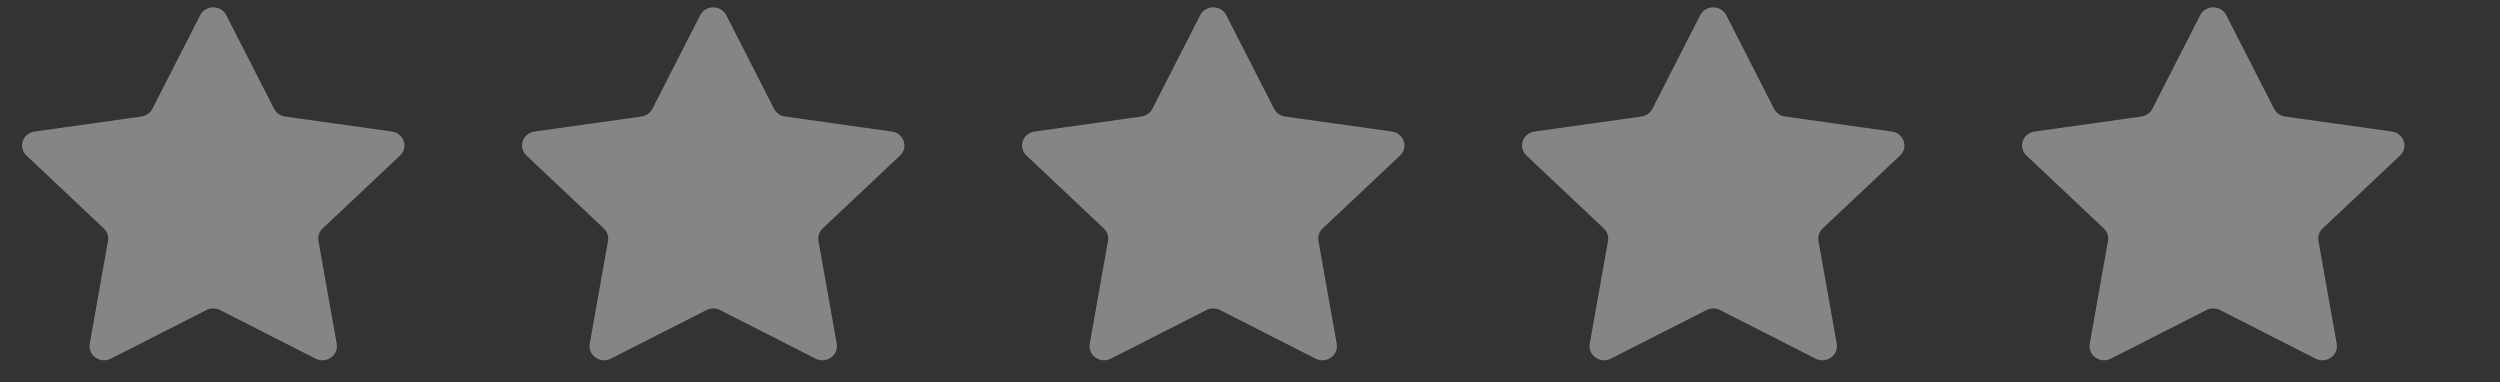 <svg width="85" height="13" viewBox="0 0 85 13" fill="none" xmlns="http://www.w3.org/2000/svg">
<rect x="0" y="0" width="85" height="13" fill="#333333" stroke="none"/>
<path d="M6.806 0.517C6.987 0.161 7.513 0.161 7.694 0.517L9.319 3.7C9.391 3.841 9.531 3.939 9.692 3.962L13.325 4.472C13.732 4.529 13.894 5.012 13.6 5.289L10.971 7.767C10.854 7.877 10.801 8.035 10.828 8.191L11.449 11.689C11.518 12.08 11.094 12.379 10.73 12.194L7.481 10.542C7.336 10.469 7.164 10.469 7.019 10.542L3.77 12.194C3.406 12.379 2.982 12.08 3.051 11.689L3.672 8.191C3.699 8.035 3.646 7.877 3.529 7.767L0.9 5.289C0.606 5.012 0.768 4.529 1.175 4.472L4.808 3.962C4.969 3.939 5.109 3.841 5.181 3.7L6.806 0.517Z" fill="white" fill-opacity="0.4"/>
<path d="M23.806 0.517C23.987 0.161 24.513 0.161 24.694 0.517L26.319 3.7C26.391 3.841 26.531 3.939 26.692 3.962L30.325 4.472C30.732 4.529 30.894 5.012 30.6 5.289L27.971 7.767C27.854 7.877 27.801 8.035 27.828 8.191L28.449 11.689C28.518 12.08 28.094 12.379 27.73 12.194L24.481 10.542C24.336 10.469 24.164 10.469 24.019 10.542L20.77 12.194C20.406 12.379 19.982 12.08 20.051 11.689L20.672 8.191C20.699 8.035 20.646 7.877 20.529 7.767L17.9 5.289C17.606 5.012 17.768 4.529 18.175 4.472L21.808 3.962C21.969 3.939 22.109 3.841 22.181 3.7L23.806 0.517Z" fill="white" fill-opacity="0.4"/>
<path d="M40.806 0.517C40.987 0.161 41.513 0.161 41.694 0.517L43.319 3.7C43.391 3.841 43.531 3.939 43.692 3.962L47.325 4.472C47.732 4.529 47.894 5.012 47.6 5.289L44.971 7.767C44.854 7.877 44.801 8.035 44.828 8.191L45.449 11.689C45.518 12.08 45.094 12.379 44.73 12.194L41.481 10.542C41.336 10.469 41.164 10.469 41.019 10.542L37.77 12.194C37.406 12.379 36.982 12.08 37.051 11.689L37.672 8.191C37.699 8.035 37.646 7.877 37.529 7.767L34.9 5.289C34.606 5.012 34.768 4.529 35.175 4.472L38.808 3.962C38.969 3.939 39.109 3.841 39.181 3.7L40.806 0.517Z" fill="white" fill-opacity="0.4"/>
<path d="M57.806 0.517C57.987 0.161 58.513 0.161 58.694 0.517L60.319 3.7C60.391 3.841 60.531 3.939 60.692 3.962L64.325 4.472C64.732 4.529 64.894 5.012 64.6 5.289L61.971 7.767C61.854 7.877 61.801 8.035 61.828 8.191L62.449 11.689C62.518 12.08 62.094 12.379 61.73 12.194L58.481 10.542C58.336 10.469 58.164 10.469 58.019 10.542L54.77 12.194C54.406 12.379 53.982 12.08 54.051 11.689L54.672 8.191C54.699 8.035 54.646 7.877 54.529 7.767L51.9 5.289C51.606 5.012 51.768 4.529 52.175 4.472L55.808 3.962C55.969 3.939 56.109 3.841 56.181 3.7L57.806 0.517Z" fill="white" fill-opacity="0.4"/>
<path d="M74.806 0.517C74.987 0.161 75.513 0.161 75.694 0.517L77.319 3.7C77.391 3.841 77.531 3.939 77.692 3.962L81.325 4.472C81.732 4.529 81.894 5.012 81.6 5.289L78.971 7.767C78.854 7.877 78.801 8.035 78.828 8.191L79.449 11.689C79.518 12.08 79.094 12.379 78.73 12.194L75.481 10.542C75.336 10.469 75.164 10.469 75.019 10.542L71.77 12.194C71.406 12.379 70.982 12.08 71.051 11.689L71.672 8.191C71.699 8.035 71.646 7.877 71.529 7.767L68.9 5.289C68.606 5.012 68.768 4.529 69.175 4.472L72.808 3.962C72.969 3.939 73.109 3.841 73.181 3.7L74.806 0.517Z" fill="white" fill-opacity="0.4"/>
</svg>
